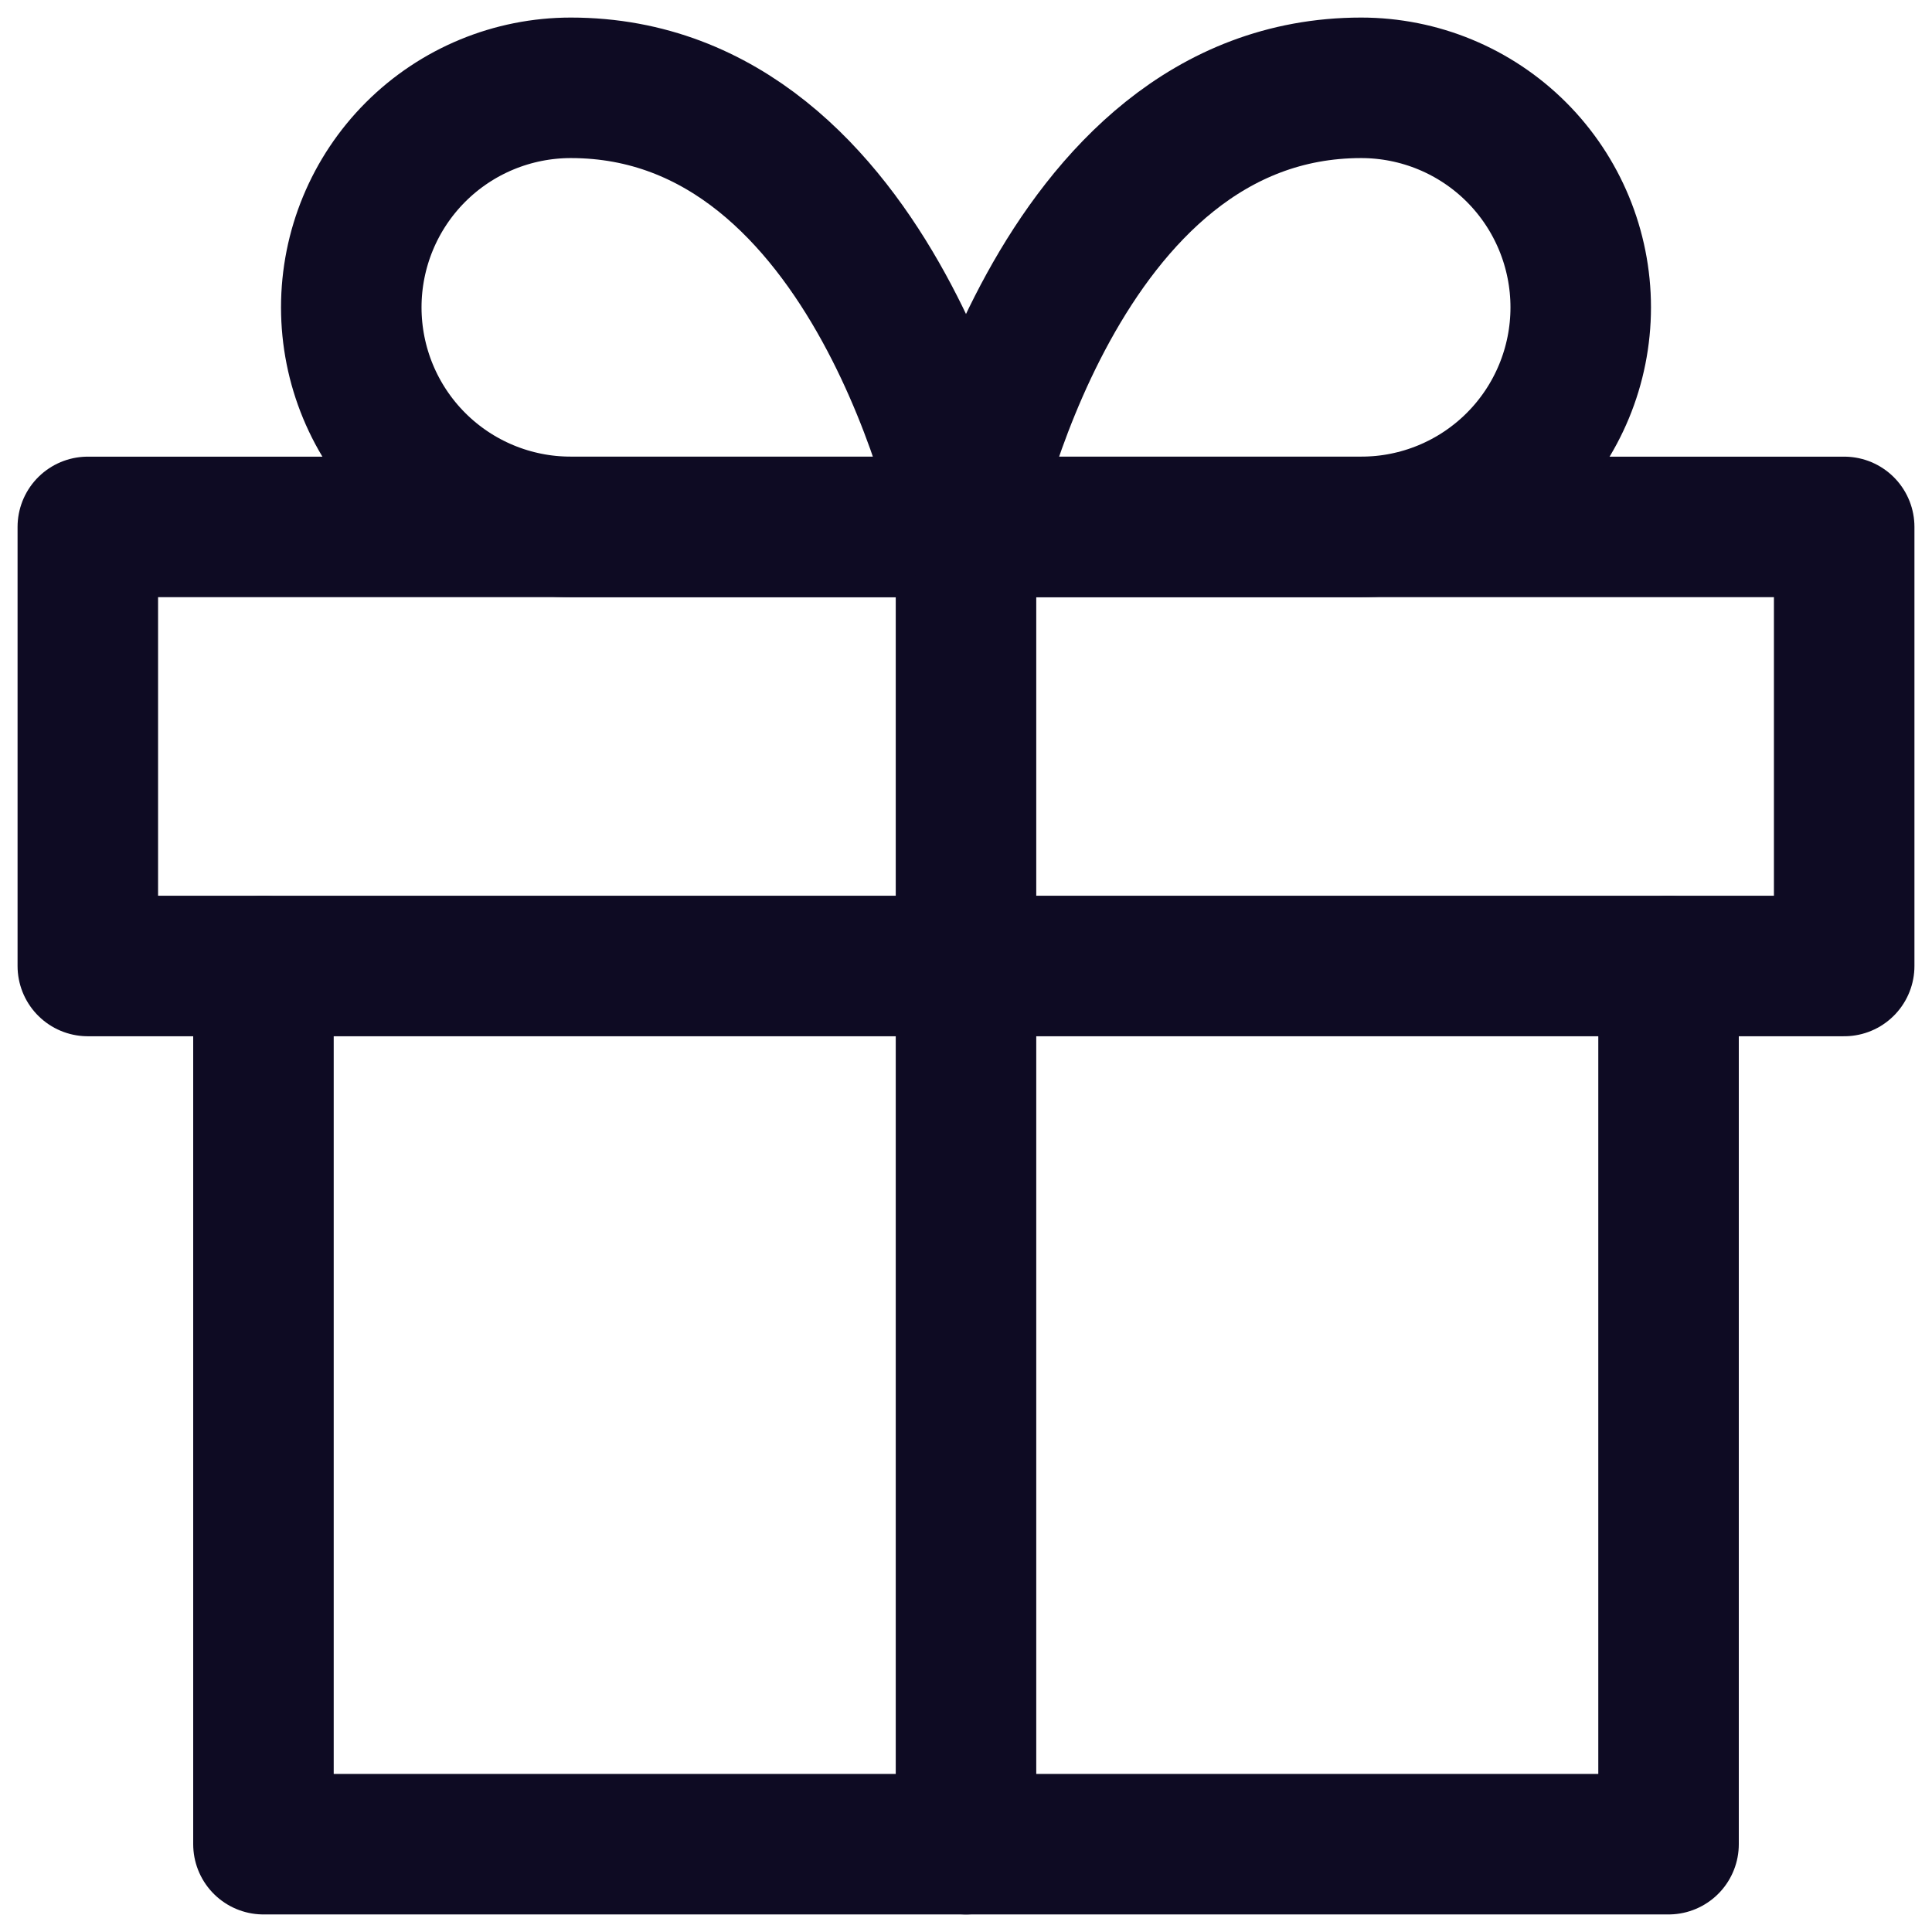 <svg width="22" height="22" viewBox="0 0 22 22" fill="none" xmlns="http://www.w3.org/2000/svg">
<path d="M19 11V21H3V11" stroke="#0E0B23" stroke-width="1.6" stroke-linecap="round" stroke-linejoin="round"/>
<path d="M21 6H1V11H21V6Z" stroke="#0E0B23" stroke-width="1.6" stroke-linecap="round" stroke-linejoin="round"/>
<path d="M11 21V6" stroke="#0E0B23" stroke-width="1.6" stroke-linecap="round" stroke-linejoin="round"/>
<path d="M11 6H6.5C5.837 6 5.201 5.737 4.732 5.268C4.263 4.799 4 4.163 4 3.5C4 2.837 4.263 2.201 4.732 1.732C5.201 1.263 5.837 1 6.5 1C10 1 11 6 11 6Z" stroke="#0E0B23" stroke-width="1.6" stroke-linecap="round" stroke-linejoin="round"/>
<path d="M11 6H15.5C16.163 6 16.799 5.737 17.268 5.268C17.737 4.799 18 4.163 18 3.5C18 2.837 17.737 2.201 17.268 1.732C16.799 1.263 16.163 1 15.5 1C12 1 11 6 11 6Z" stroke="#0E0B23" stroke-width="1.6" stroke-linecap="round" stroke-linejoin="round"/>
</svg>
